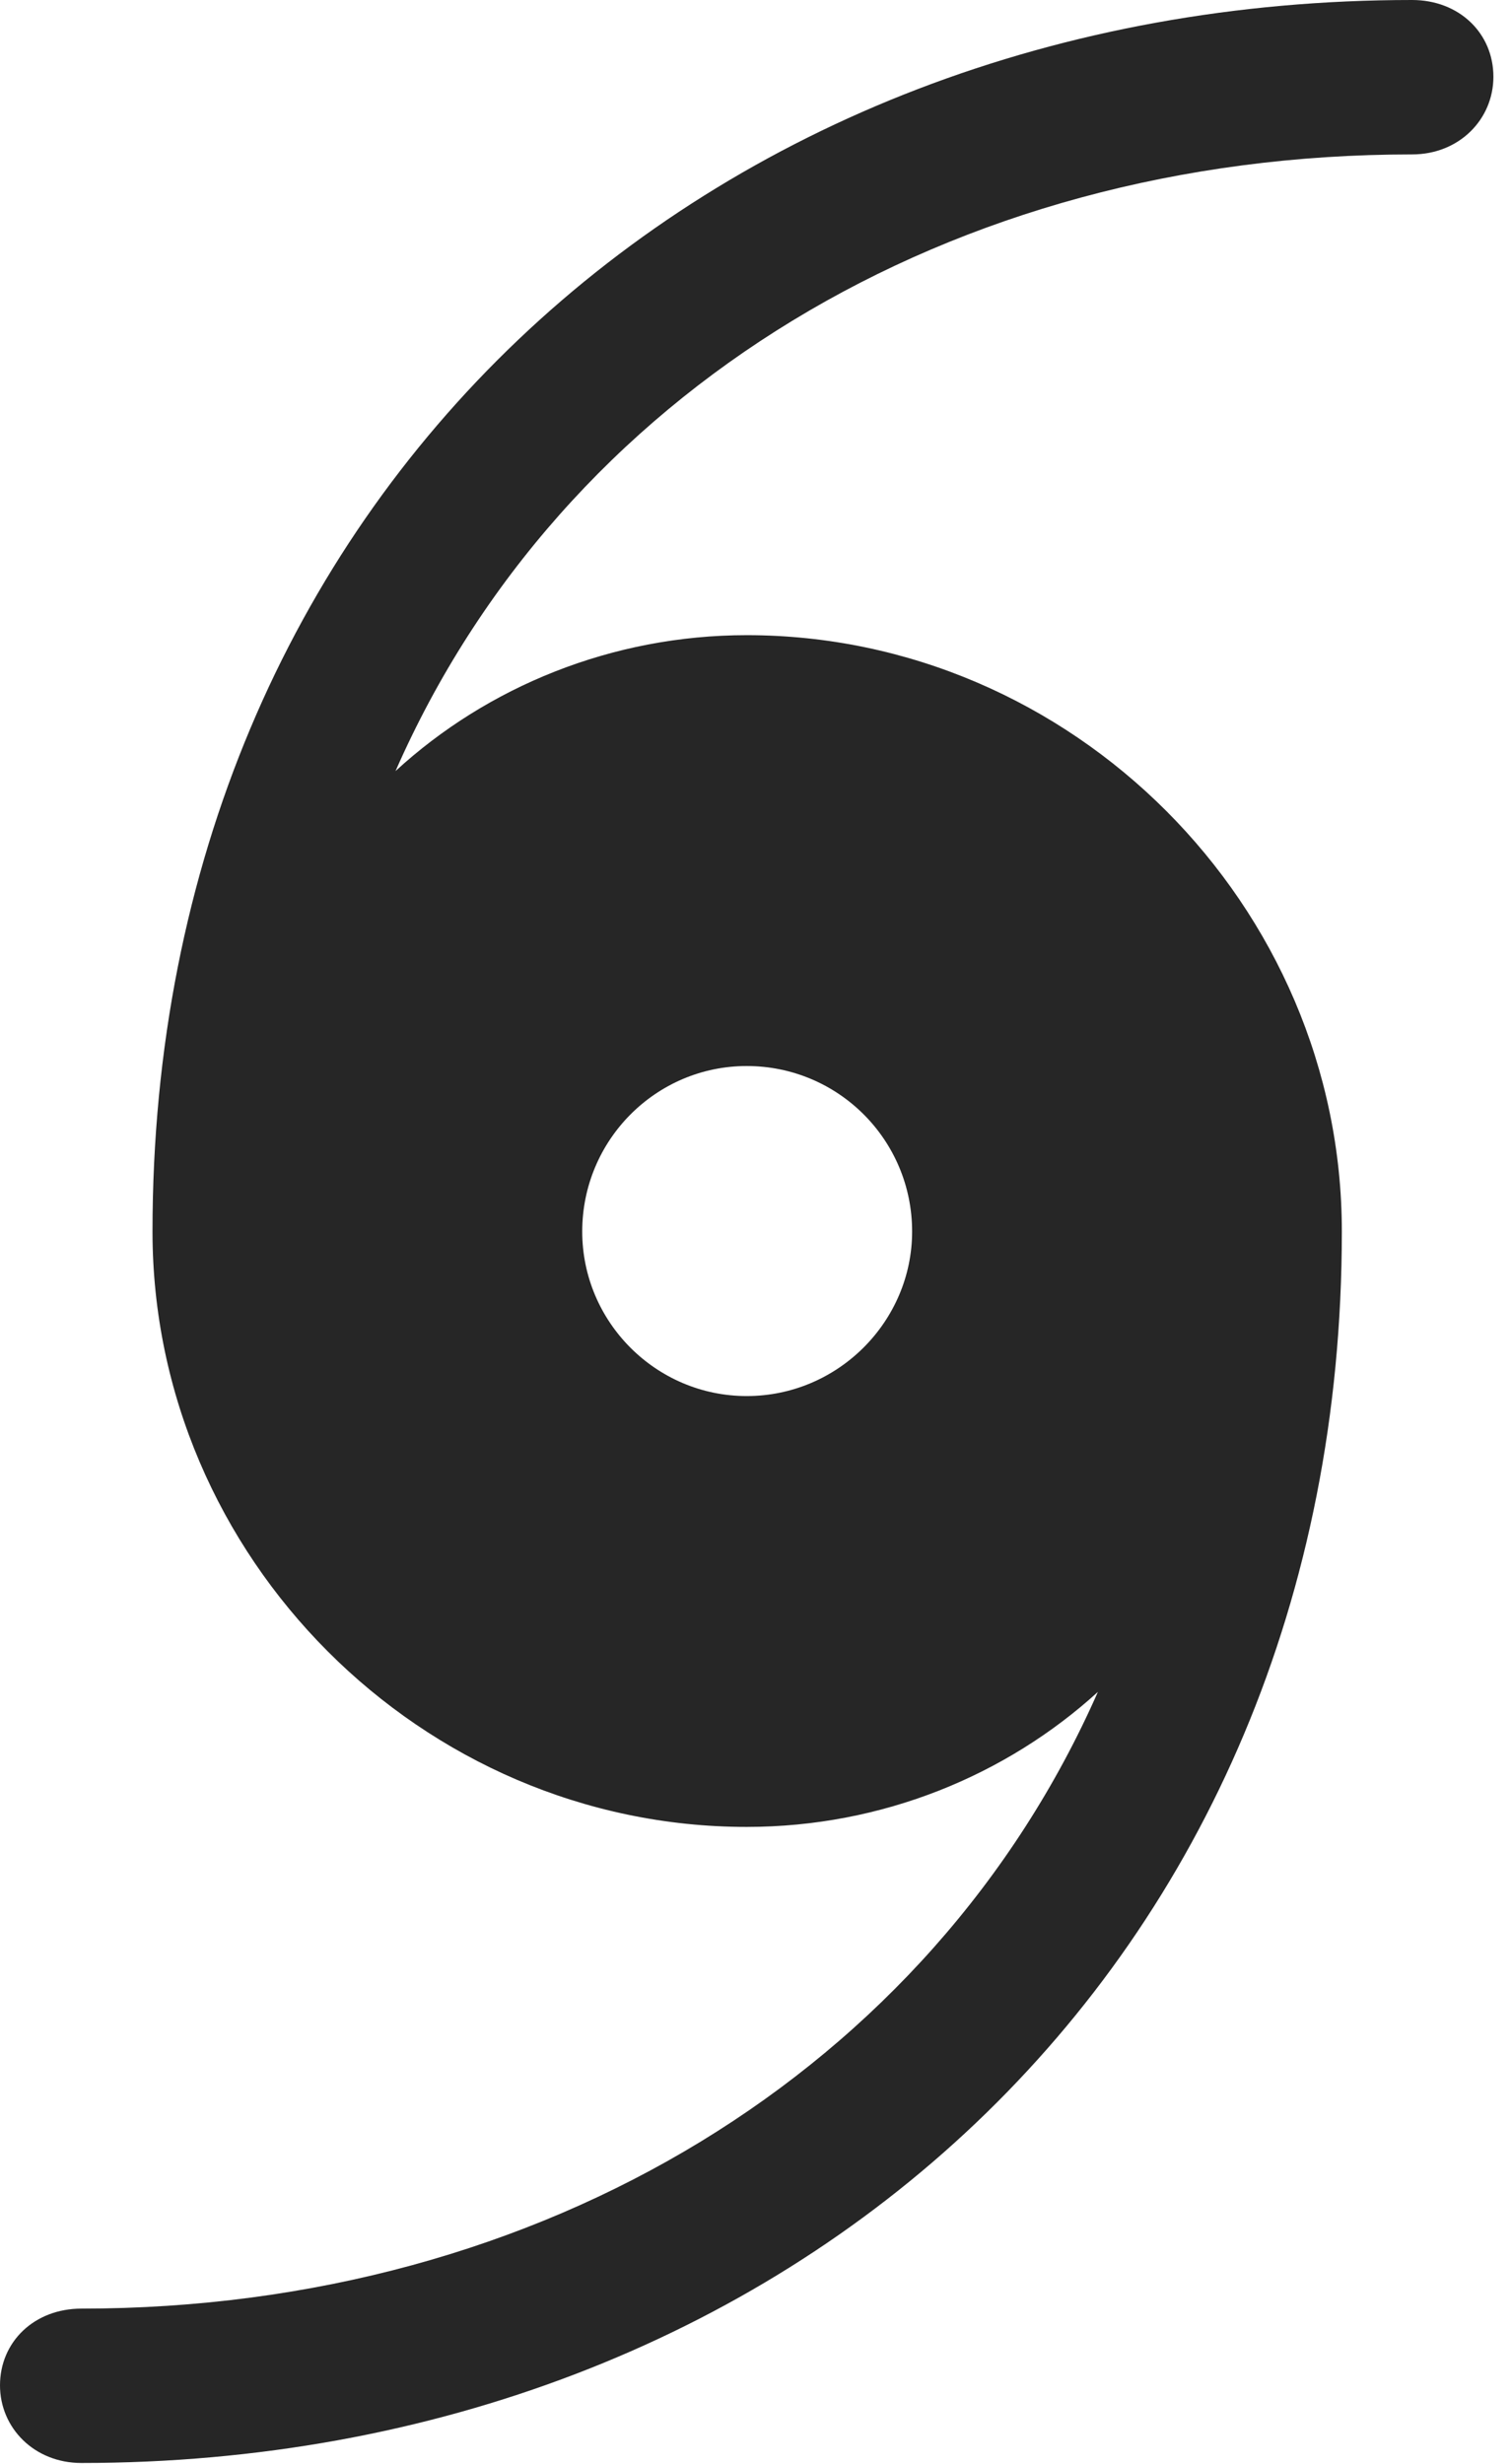 <?xml version="1.0" encoding="UTF-8"?>
<!--Generator: Apple Native CoreSVG 326-->
<!DOCTYPE svg
PUBLIC "-//W3C//DTD SVG 1.1//EN"
       "http://www.w3.org/Graphics/SVG/1.1/DTD/svg11.dtd">
<svg version="1.1" xmlns="http://www.w3.org/2000/svg" xmlns:xlink="http://www.w3.org/1999/xlink" viewBox="0 0 31.934 52.051">
 <g>
  <rect height="52.051" opacity="0" width="31.934" x="0" y="0"/>
  <path d="M0 50.391C0 51.289 0.723 52.031 1.719 52.031C16.621 52.031 28.359 41.543 28.359 26.016C28.359 19.121 22.656 13.418 15.781 13.418C12.93 13.418 10.293 14.512 8.359 16.289C11.875 8.281 20.059 3.262 29.844 3.262C30.84 3.262 31.562 2.52 31.562 1.621C31.562 0.703 30.84 0 29.844 0C14.961 0 3.223 10.469 3.223 26.016C3.223 32.891 8.906 38.594 15.781 38.594C18.652 38.594 21.27 37.5 23.203 35.742C19.688 43.711 11.484 48.77 1.719 48.77C0.723 48.77 0 49.473 0 50.391ZM12.305 26.016C12.305 24.082 13.867 22.52 15.781 22.52C17.715 22.52 19.277 24.082 19.277 26.016C19.277 27.91 17.715 29.492 15.781 29.492C13.867 29.492 12.305 27.93 12.305 26.016Z" fill="black" fill-opacity="0.85"/>
 </g>
</svg>
